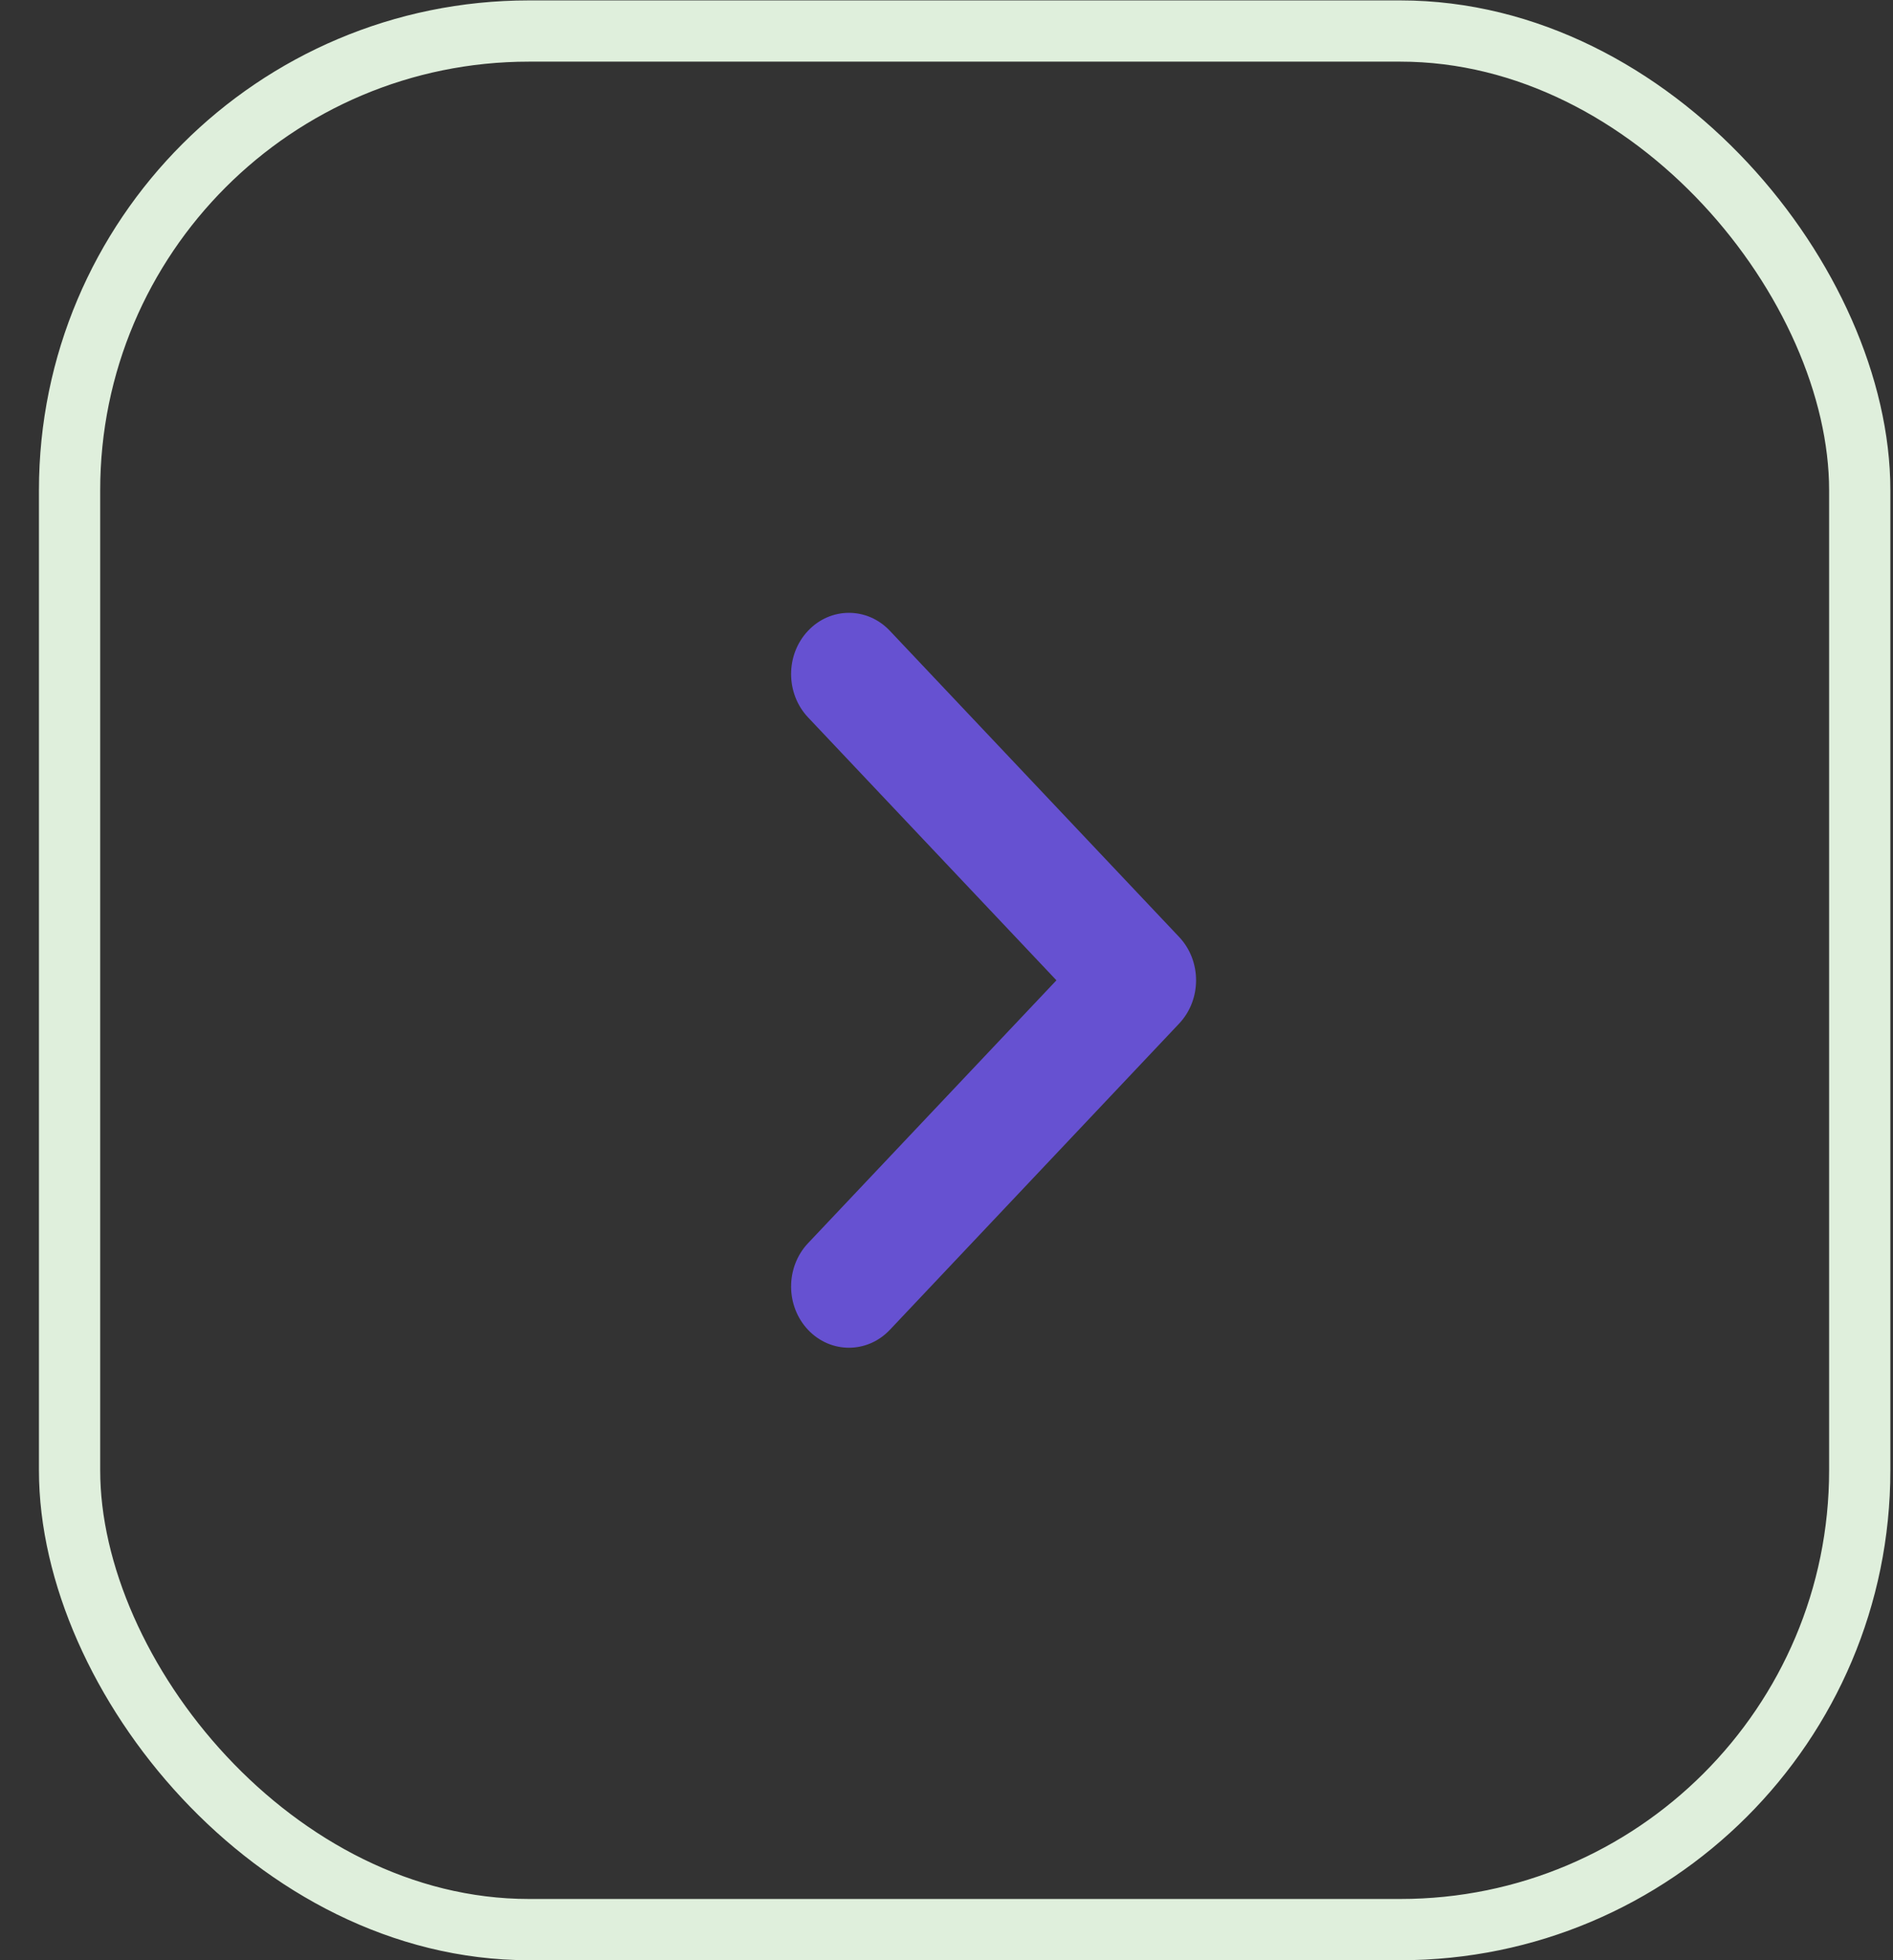 <svg width="28" height="29" viewBox="0 0 28 29" fill="none" xmlns="http://www.w3.org/2000/svg">
<rect x="0" y="0" width="28" height="29" fill="#333333" stroke="none"/>
<rect x="27.508" y="28.547" width="26.479" height="28.088" rx="6.794" transform="rotate(-180 27.508 28.547)" stroke="#DFEFDC" stroke-width="0.906"/>
<path fill-rule="evenodd" clip-rule="evenodd" d="M15.626 14.503L11.952 10.613C11.618 10.259 11.618 9.685 11.952 9.332C12.286 8.978 12.828 8.978 13.162 9.332L17.441 13.862C17.775 14.216 17.775 14.789 17.441 15.143L13.162 19.674C12.828 20.027 12.286 20.027 11.952 19.674C11.618 19.32 11.618 18.746 11.952 18.392L15.626 14.503Z" fill="#6651D1"/>
</svg>
